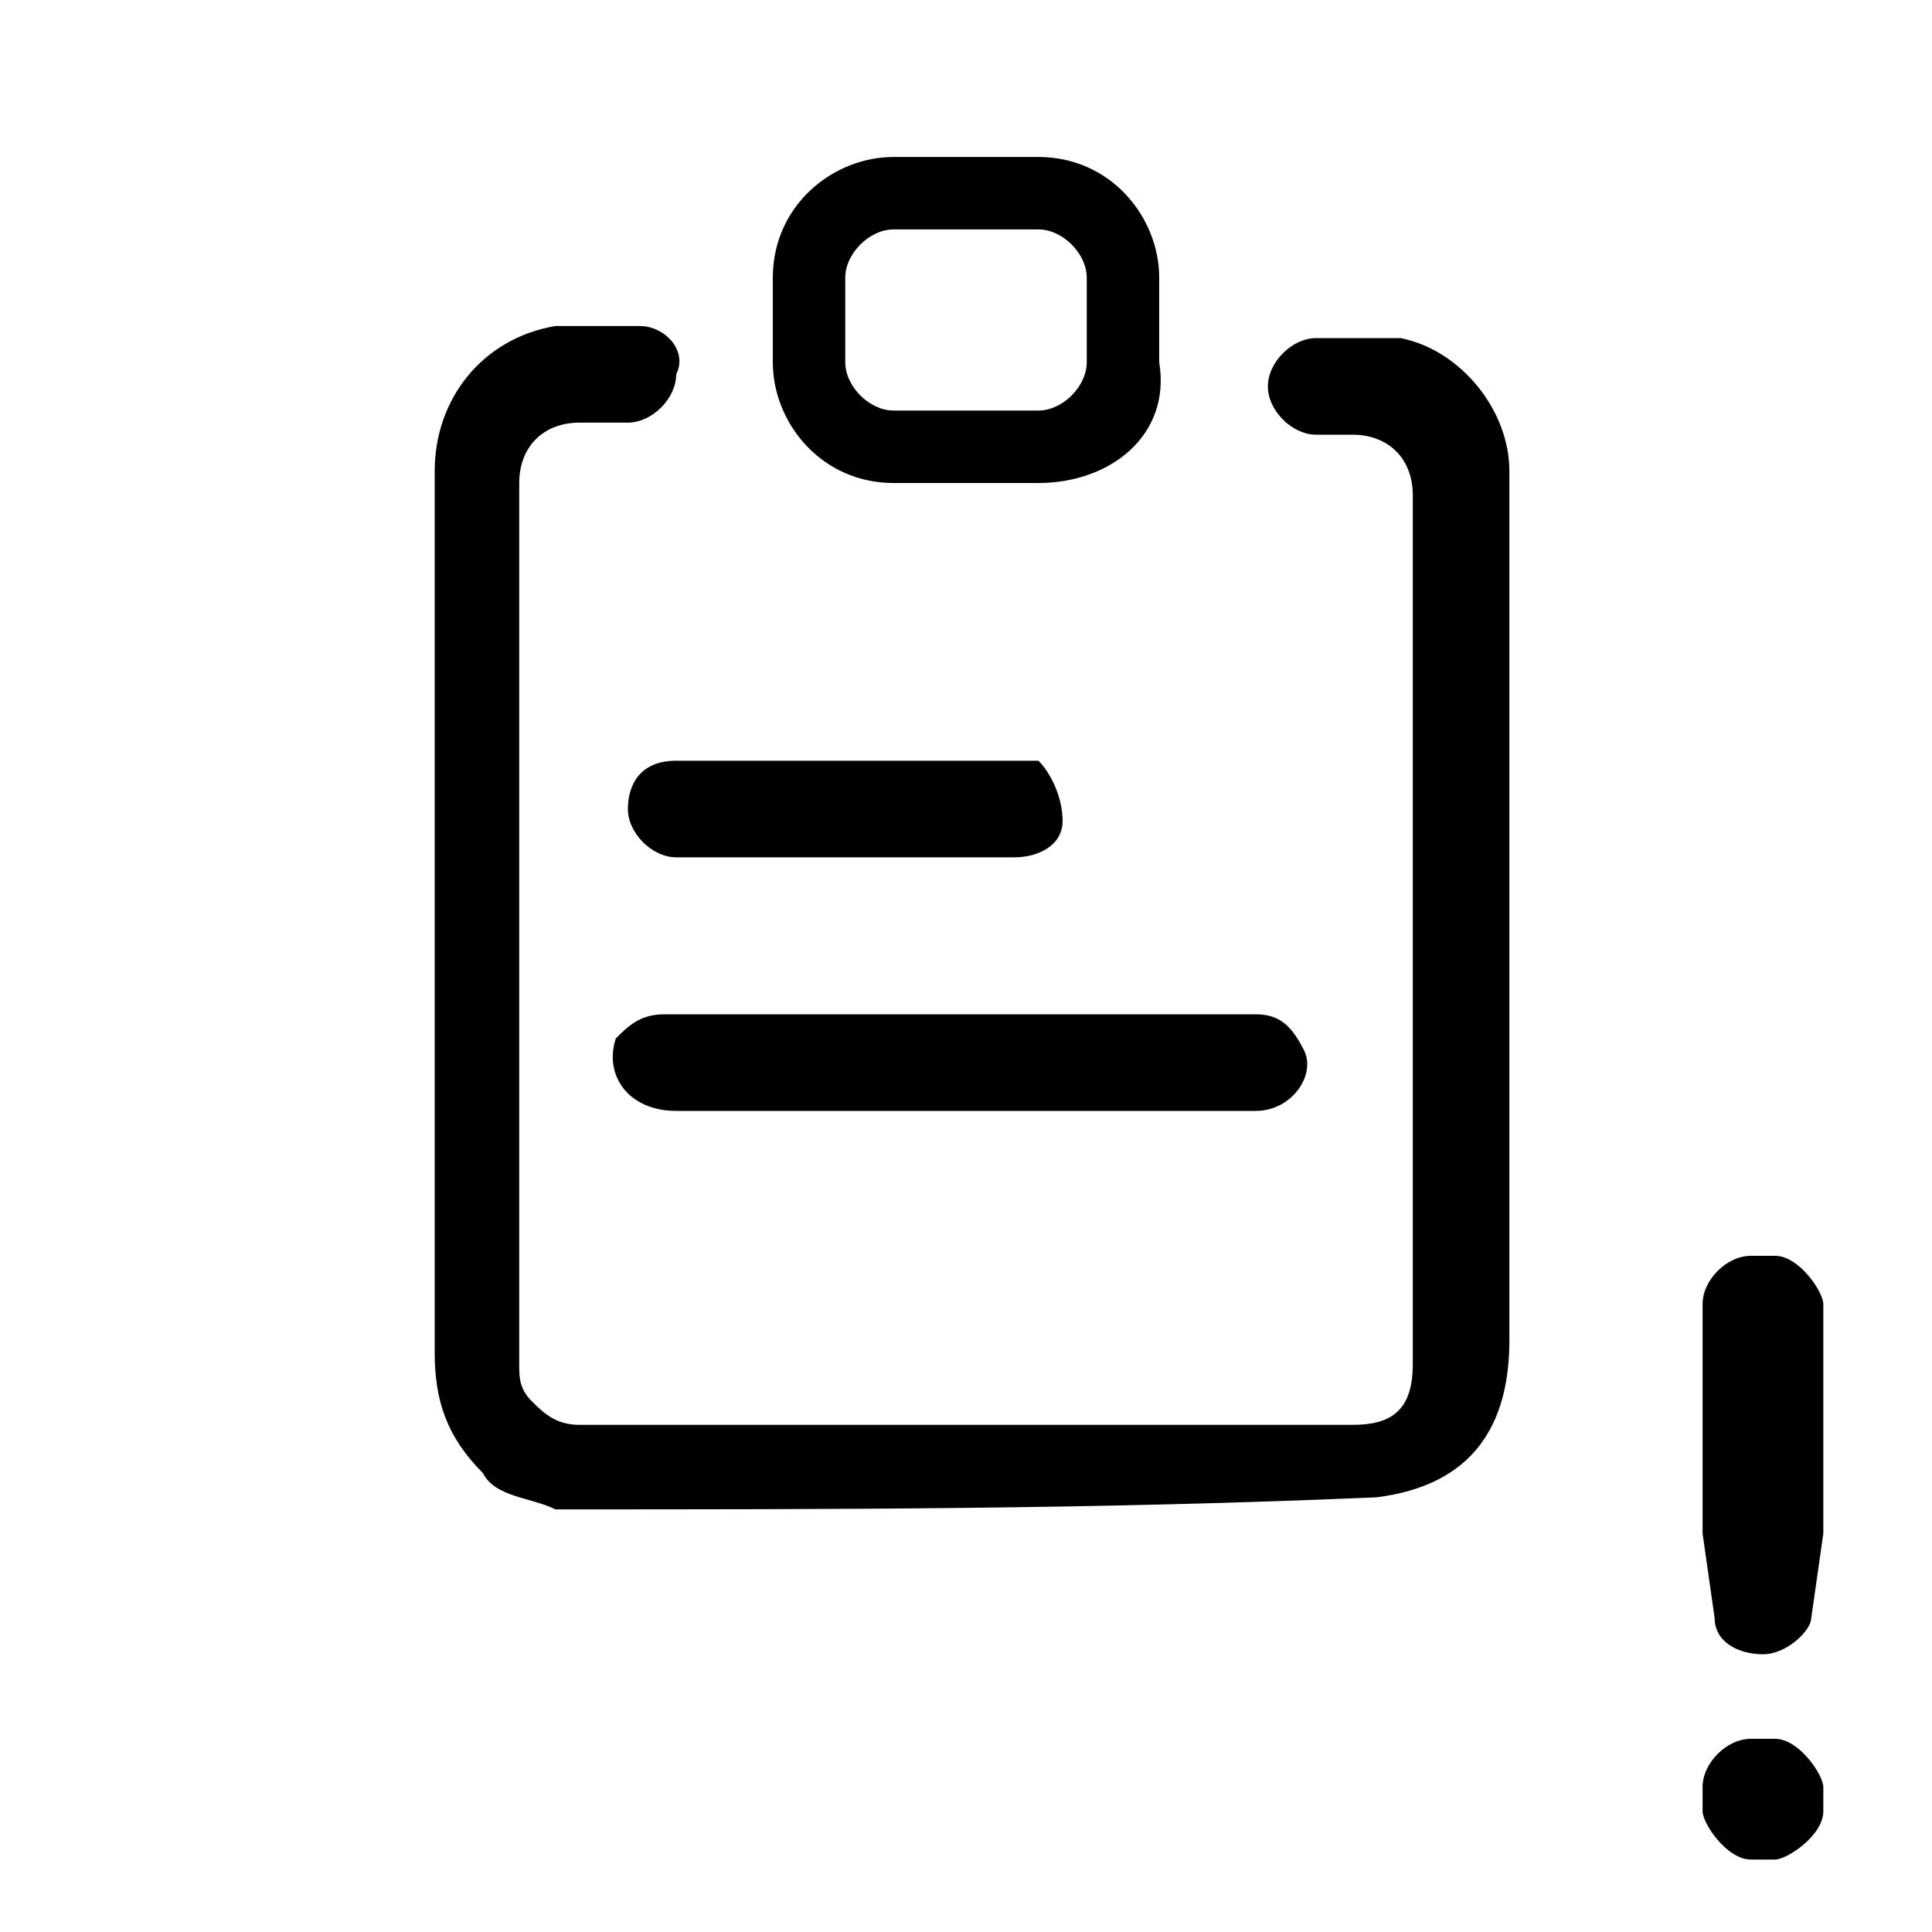 <?xml version="1.0" encoding="utf-8"?>
<!-- Generator: Adobe Illustrator 25.2.3, SVG Export Plug-In . SVG Version: 6.00 Build 0)  -->
<svg version="1.1" id="Layer_1" xmlns="http://www.w3.org/2000/svg" xmlns:xlink="http://www.w3.org/1999/xlink" x="0px" y="0px"
	 viewBox="0 0 16 16" style="enable-background:new 0 0 16 16;" xml:space="preserve">
<g>
	<g>
		<path d="M4.6,12.5c-0.2-0.1-0.5-0.1-0.6-0.3c-0.3-0.3-0.4-0.6-0.4-1c0-1.4,0-2.8,0-4.2c0-1,0-2.1,0-3.1c0-0.6,0.4-1.1,1-1.2
			c0.2,0,0.5,0,0.7,0c0.2,0,0.4,0.2,0.3,0.4c0,0.2-0.2,0.4-0.4,0.4c-0.1,0-0.2,0-0.4,0c-0.3,0-0.5,0.2-0.5,0.5c0,0.9,0,1.8,0,2.8
			c0,1.5,0,3,0,4.5c0,0.1,0,0.2,0.1,0.3c0.1,0.1,0.2,0.2,0.4,0.2c0.9,0,1.8,0,2.7,0c1.2,0,2.5,0,3.7,0c0.3,0,0.5-0.1,0.5-0.5
			c0-2.4,0-4.8,0-7.2c0-0.3-0.2-0.5-0.5-0.5c-0.1,0-0.2,0-0.3,0c-0.2,0-0.4-0.2-0.4-0.4c0-0.2,0.2-0.4,0.4-0.4c0.2,0,0.5,0,0.7,0
			c0.5,0.1,0.9,0.6,0.9,1.1c0,0.8,0,1.7,0,2.5c0,1.6,0,3.2,0,4.7c0,0.7-0.3,1.2-1.1,1.3c0,0,0,0,0,0C9.1,12.5,6.9,12.5,4.6,12.5z"/>
	</g>
	<g>
		<path d="M8,9.2c0.8,0,1.6,0,2.4,0c0.3,0,0.5-0.3,0.4-0.5c-0.1-0.2-0.2-0.3-0.4-0.3c-0.4,0-0.8,0-1.2,0c-1.2,0-2.5,0-3.7,0
			c-0.2,0-0.3,0.1-0.4,0.2C5,8.9,5.2,9.2,5.6,9.2C6.4,9.2,7.2,9.2,8,9.2C8,9.2,8,9.2,8,9.2z"/>
	</g>
	<g>
		<path d="M7,7.1c0.5,0,0.9,0,1.4,0c0.2,0,0.4-0.1,0.4-0.3c0-0.2-0.1-0.4-0.2-0.5c-0.1,0-0.1,0-0.2,0c-0.9,0-1.9,0-2.8,0
			c-0.3,0-0.4,0.2-0.4,0.4c0,0.2,0.2,0.4,0.4,0.4C6.1,7.1,6.5,7.1,7,7.1C7,7.1,7,7.1,7,7.1z"/>
	</g>
	<g>
		<path d="M8.6,4H7.4c-0.6,0-1-0.5-1-1V2.3c0-0.6,0.5-1,1-1h1.2c0.6,0,1,0.5,1,1V3C9.7,3.6,9.2,4,8.6,4z M7.4,1.9
			C7.2,1.9,7,2.1,7,2.3V3c0,0.2,0.2,0.4,0.4,0.4h1.2C8.8,3.4,9,3.2,9,3V2.3c0-0.2-0.2-0.4-0.4-0.4H7.4z"/>
	</g>
</g>
<path d="M14.5,14.4c-0.2,0-0.4,0.2-0.4,0.4V15c0,0.1,0.2,0.4,0.4,0.4h0.2c0.1,0,0.4-0.2,0.4-0.4v-0.2c0-0.1-0.2-0.4-0.4-0.4H14.5z"
	/>
<path d="M14.5,10.4c-0.2,0-0.4,0.2-0.4,0.4v1.9l0.1,0.7c0,0.2,0.2,0.3,0.4,0.3c0.2,0,0.4-0.2,0.4-0.3l0.1-0.7l0-0.1v-1.8
	c0-0.1-0.2-0.4-0.4-0.4H14.5z"/>
</svg>
